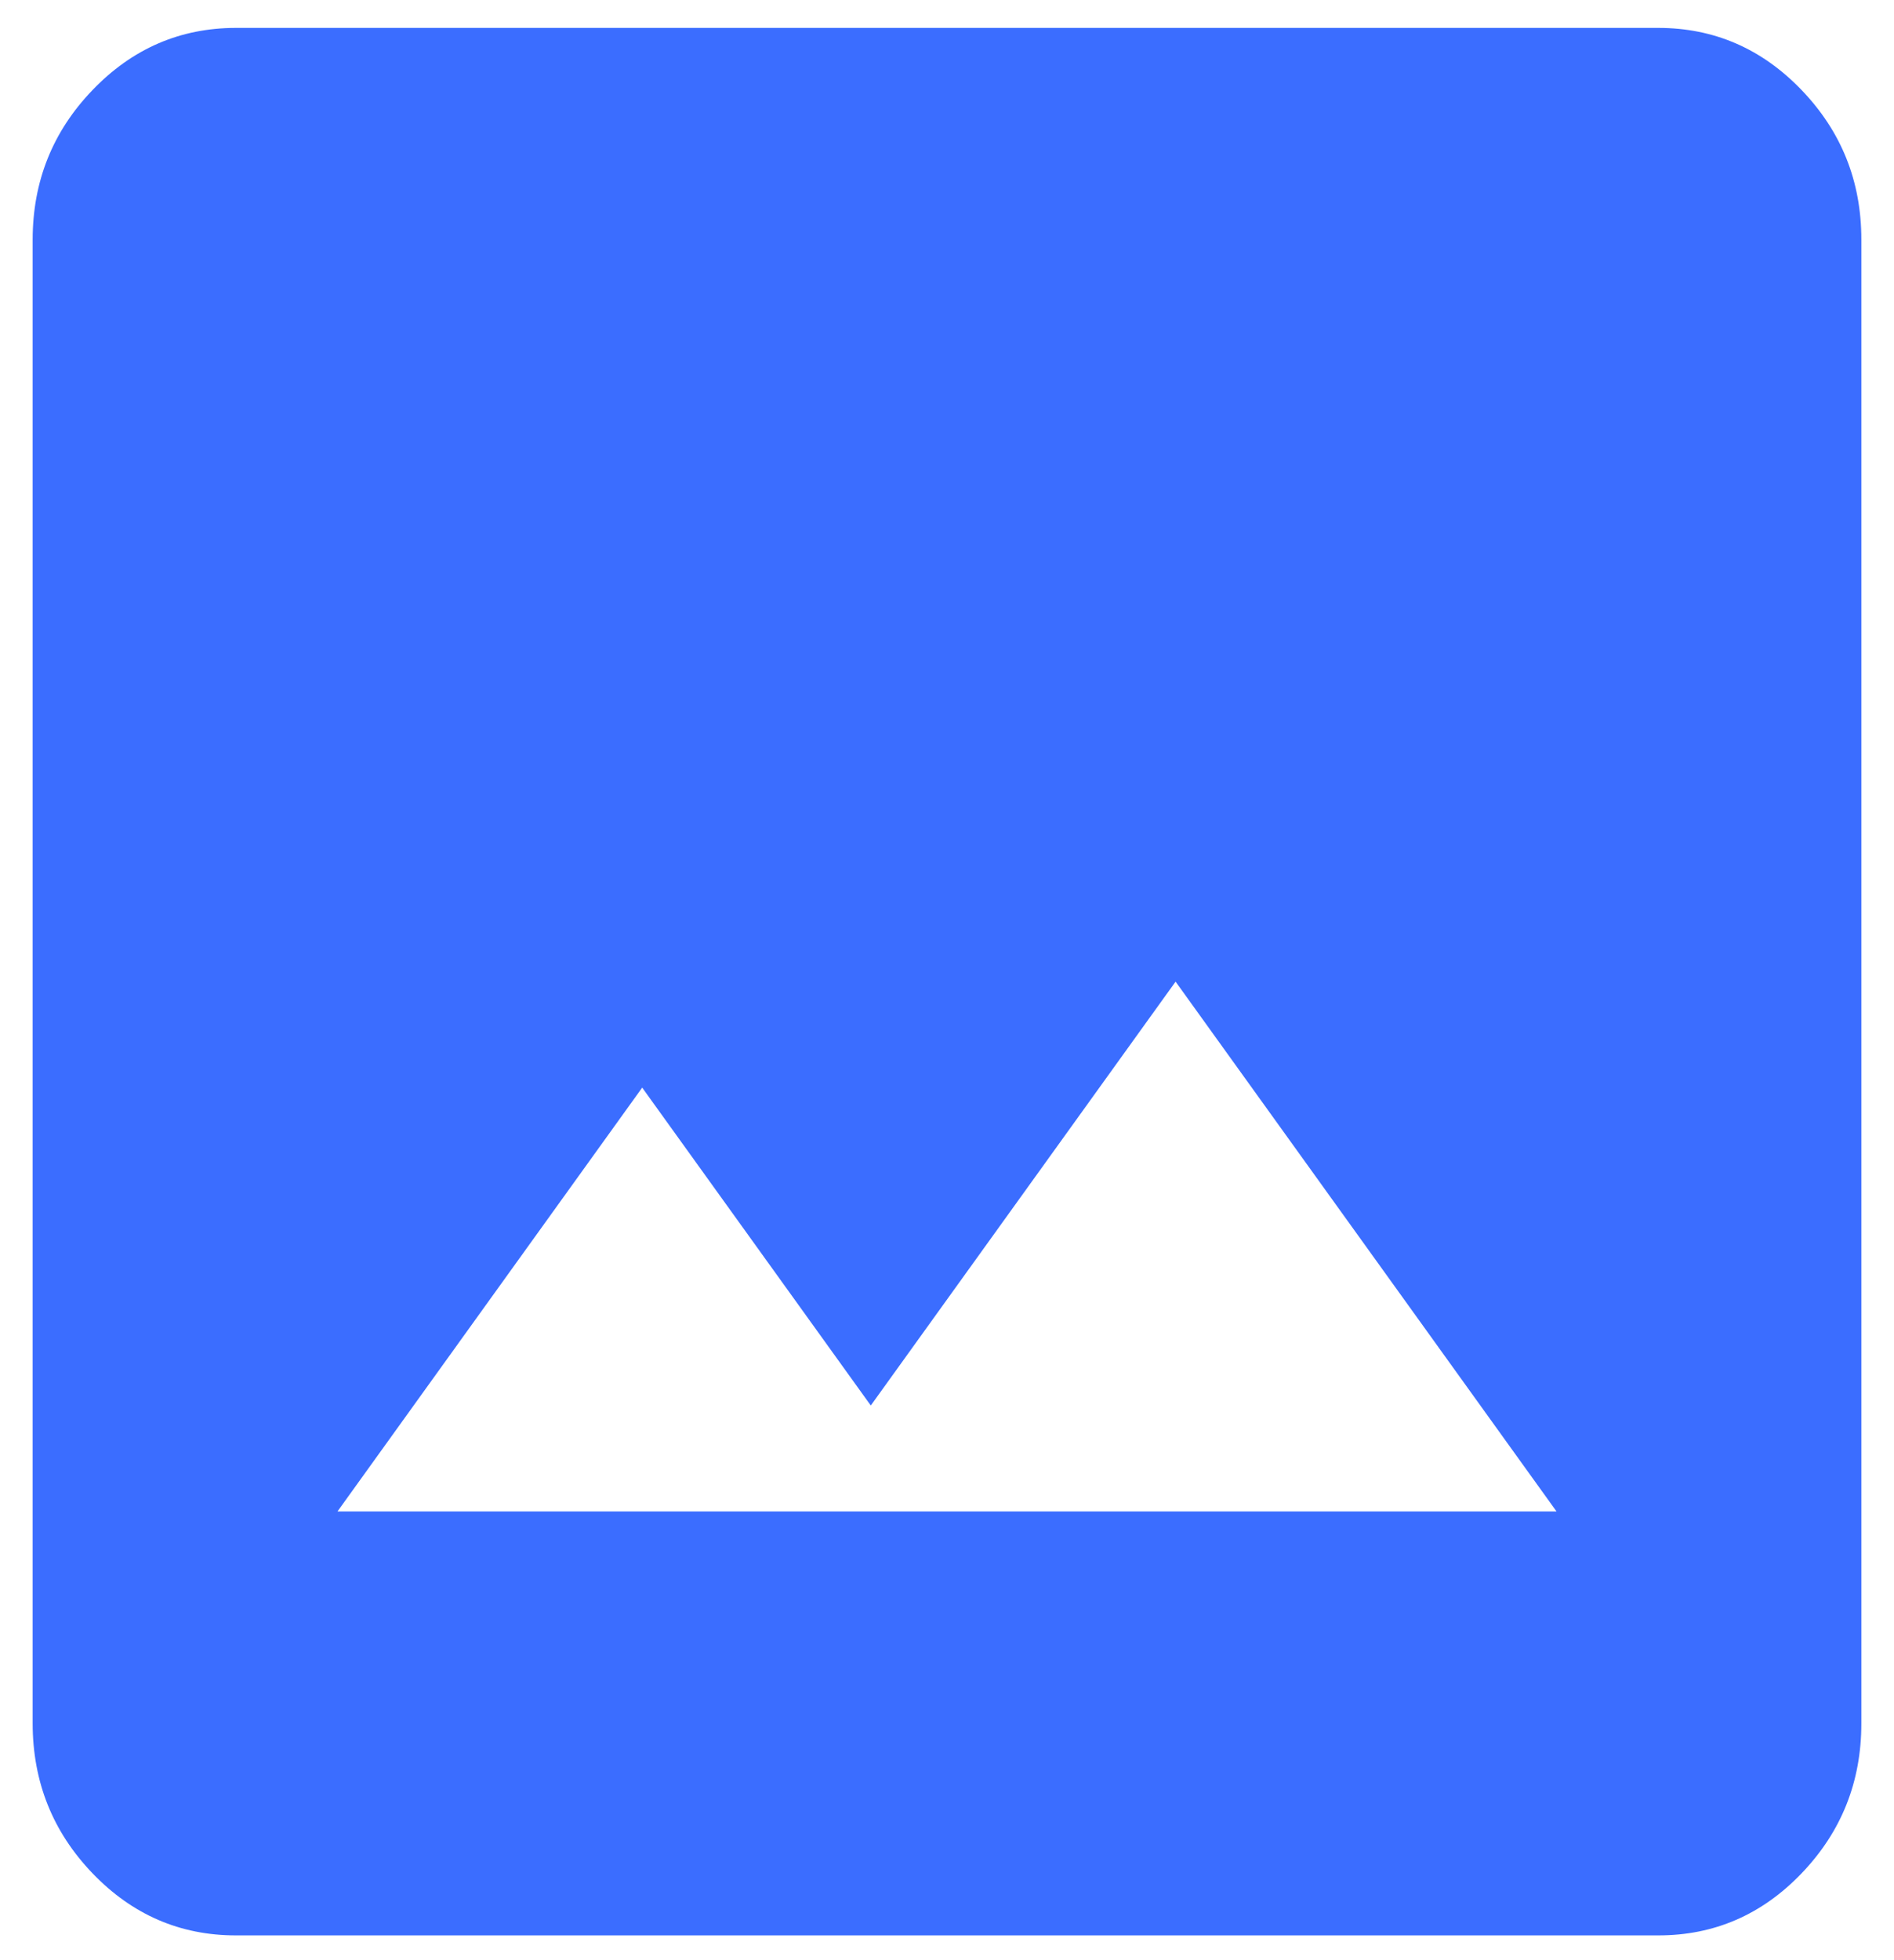 <svg width="29" height="30" viewBox="0 0 29 30" fill="none" xmlns="http://www.w3.org/2000/svg">
<path d="M3.611 29.621C2.756 29.621 2.023 29.303 1.415 28.669C0.806 28.034 0.501 27.27 0.5 26.377V3.67C0.5 2.778 0.805 2.015 1.415 1.38C2.024 0.745 2.757 0.428 3.611 0.427H25.389C26.244 0.427 26.977 0.744 27.587 1.38C28.197 2.016 28.501 2.779 28.5 3.67V26.377C28.5 27.269 28.196 28.033 27.587 28.669C26.978 29.305 26.245 29.622 25.389 29.621H3.611ZM5.167 23.133H23.833L18 15.024L13.333 21.511L9.833 16.646L5.167 23.133Z" fill="#3B6DFF"/>
</svg>
